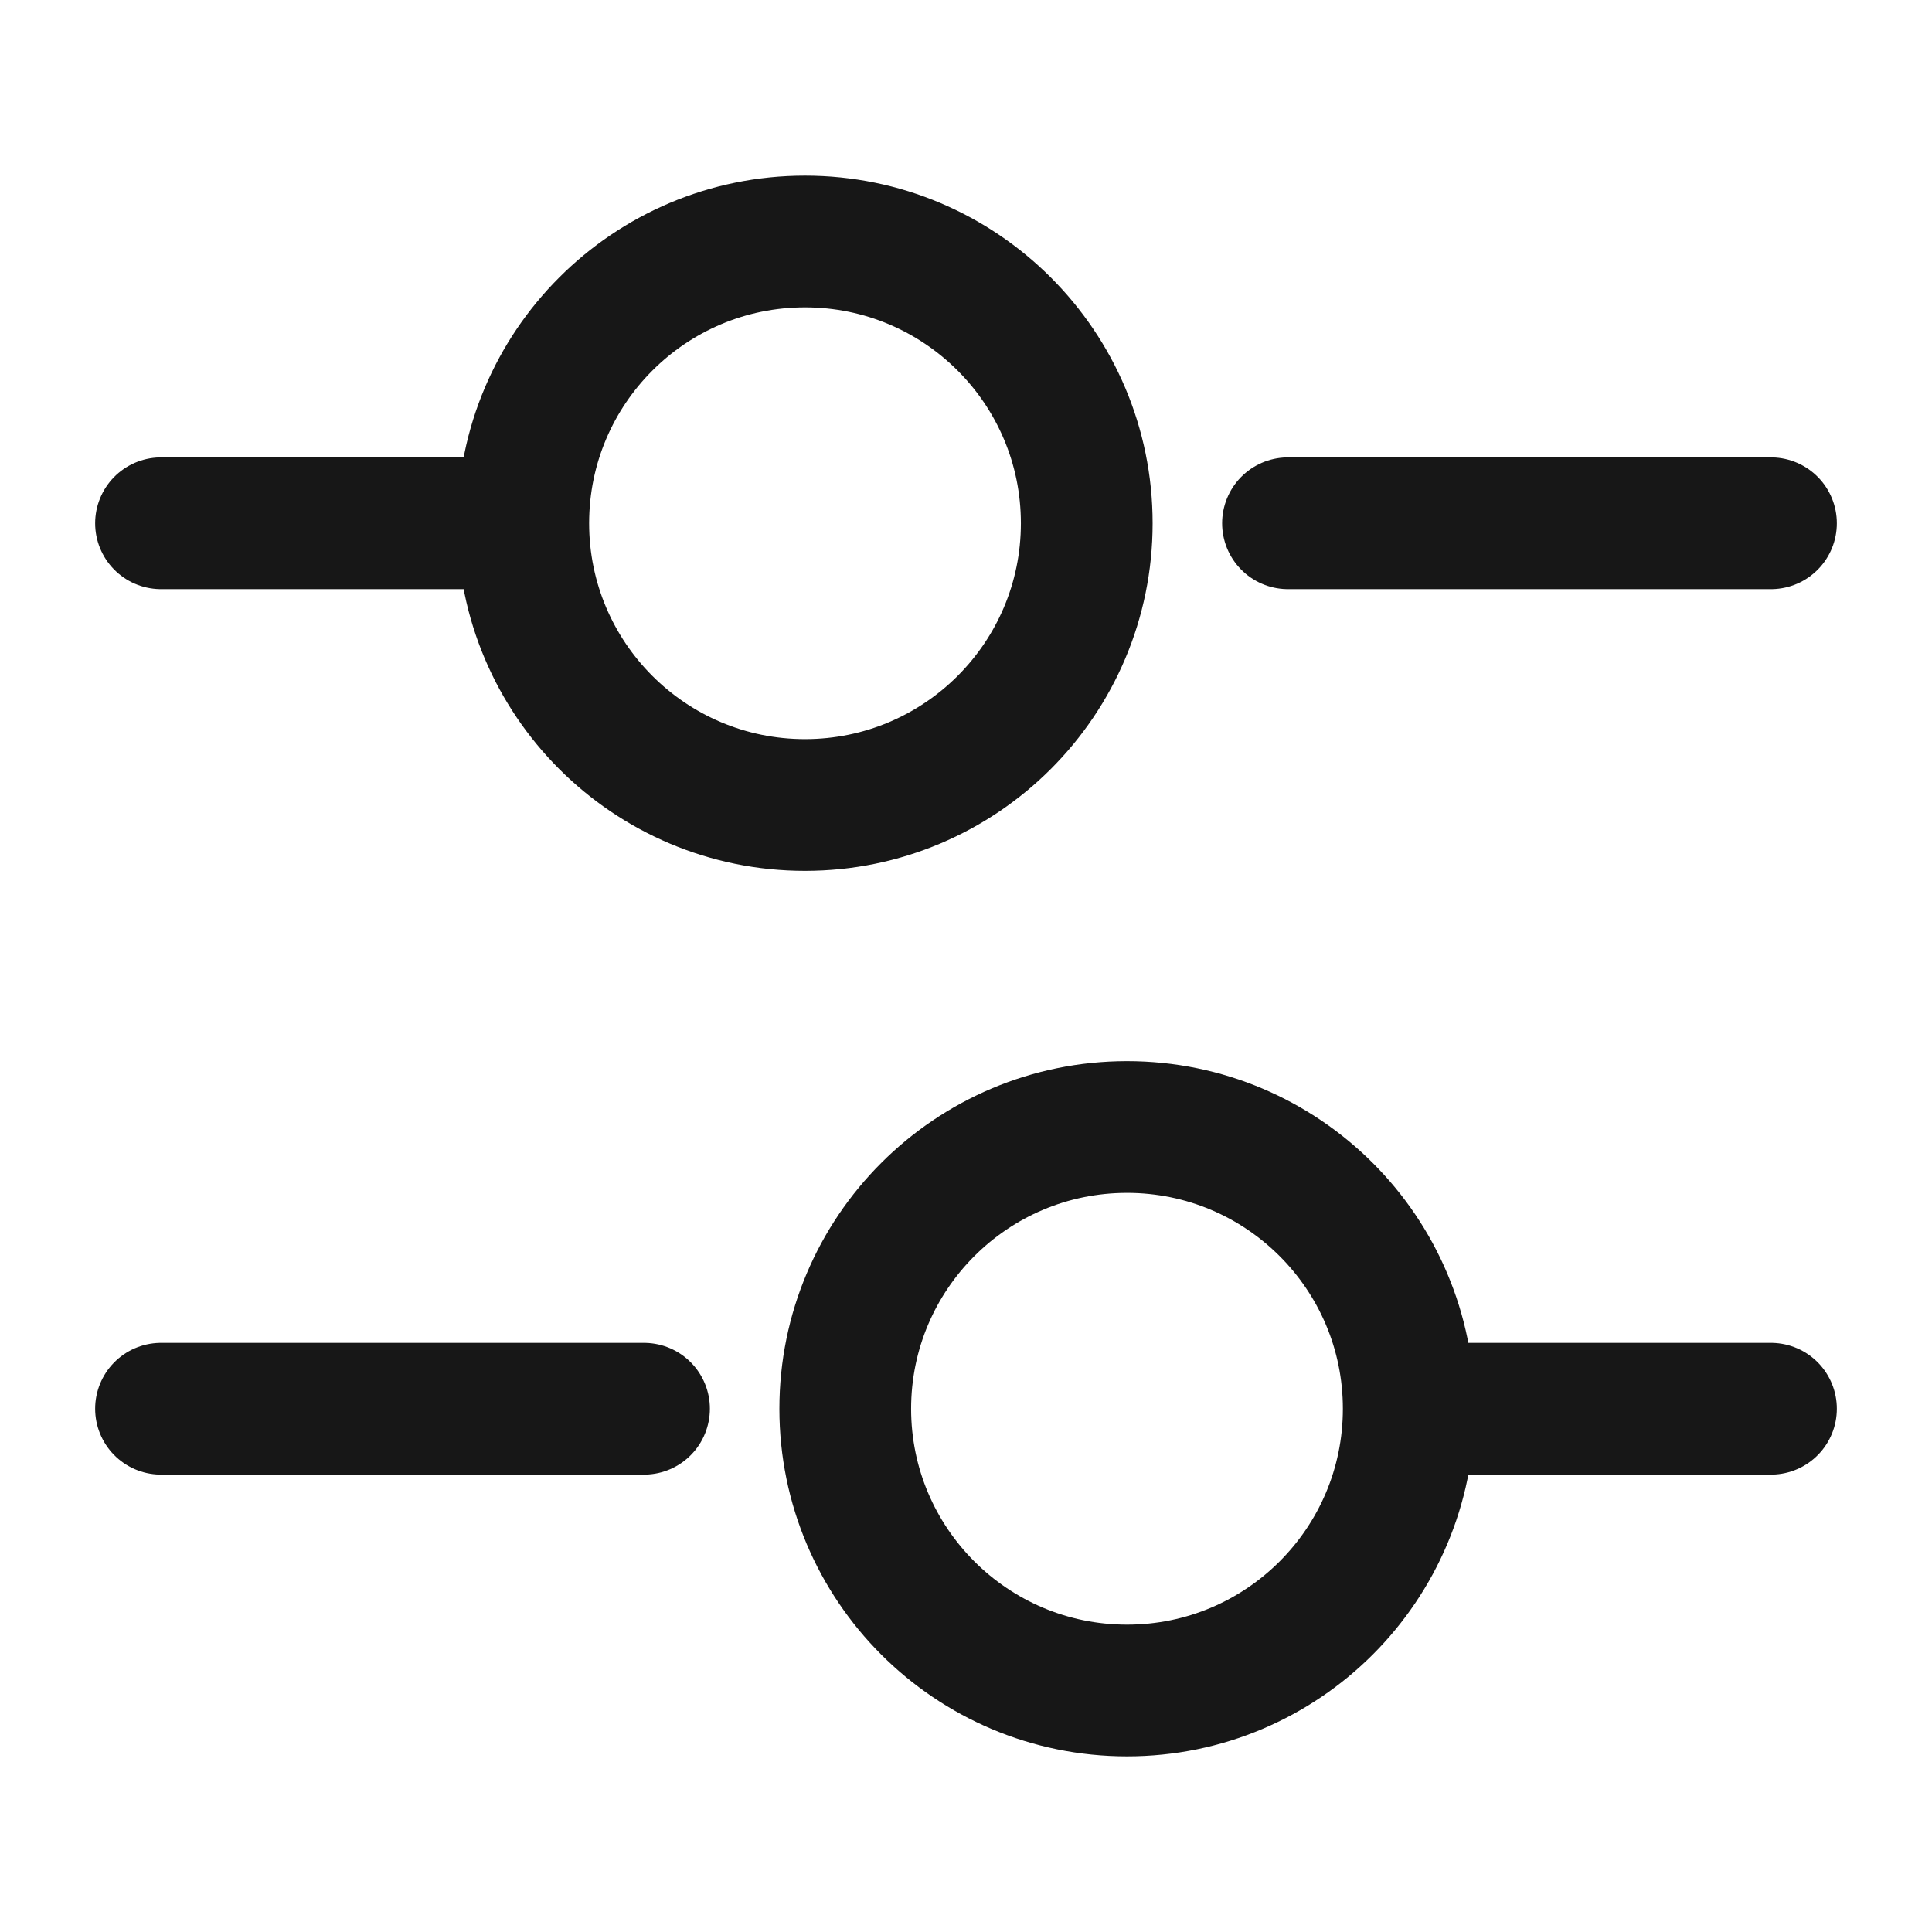 <svg width="44" height="44" viewBox="0 0 44 44" fill="none" xmlns="http://www.w3.org/2000/svg">
<path d="M40.333 11.917H29.333" stroke="#171717" stroke-width="3" stroke-miterlimit="10" stroke-linecap="round" stroke-linejoin="round"/>
<path d="M11 11.917H3.667" stroke="#171717" stroke-width="3" stroke-miterlimit="10" stroke-linecap="round" stroke-linejoin="round"/>
<path d="M18.333 18.333C21.877 18.333 24.75 15.46 24.75 11.917C24.75 8.373 21.877 5.5 18.333 5.5C14.79 5.5 11.917 8.373 11.917 11.917C11.917 15.46 14.79 18.333 18.333 18.333Z" stroke="#171717" stroke-width="3" stroke-miterlimit="10" stroke-linecap="round" stroke-linejoin="round"/>
<path d="M40.333 32.083H33" stroke="#171717" stroke-width="3" stroke-miterlimit="10" stroke-linecap="round" stroke-linejoin="round"/>
<path d="M14.667 32.083H3.667" stroke="#171717" stroke-width="3" stroke-miterlimit="10" stroke-linecap="round" stroke-linejoin="round"/>
<path d="M25.667 38.5C29.21 38.5 32.083 35.627 32.083 32.084C32.083 28.54 29.21 25.667 25.667 25.667C22.123 25.667 19.25 28.54 19.25 32.084C19.25 35.627 22.123 38.5 25.667 38.5Z" stroke="#171717" stroke-width="3" stroke-miterlimit="10" stroke-linecap="round" stroke-linejoin="round"/>
</svg>
